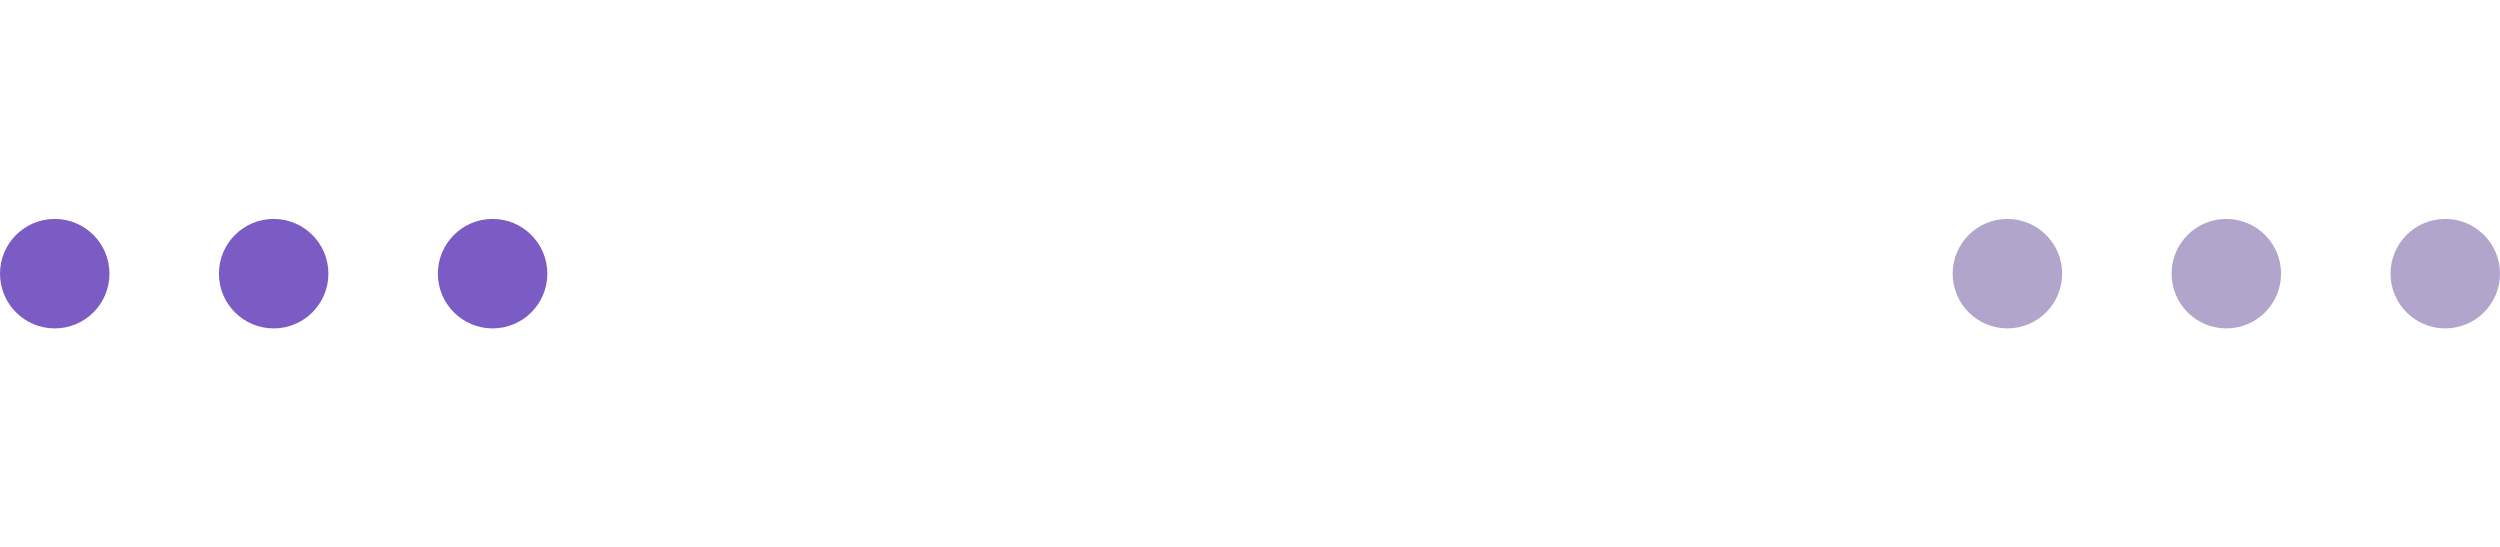 <svg width="169" height="37" viewBox="0 0 169 37" fill="none" xmlns="http://www.w3.org/2000/svg">
<g clip-path="url(#clip0)">
<path d="M3.7 22.2C5.743 22.2 7.4 20.543 7.4 18.5C7.4 16.456 5.743 14.8 3.7 14.8C1.657 14.8 0 16.456 0 18.5C0 20.543 1.657 22.2 3.7 22.2Z" fill="#7B5BC4"/>
<path d="M18.5 22.2C20.543 22.2 22.2 20.543 22.2 18.5C22.2 16.456 20.543 14.8 18.5 14.8C16.456 14.8 14.8 16.456 14.8 18.5C14.8 20.543 16.456 22.2 18.5 22.2Z" fill="#7B5BC4"/>
<path d="M33.3 22.2C35.344 22.2 37 20.543 37 18.5C37 16.456 35.344 14.8 33.3 14.8C31.257 14.8 29.6 16.456 29.6 18.5C29.6 20.543 31.257 22.2 33.3 22.2Z" fill="#7B5BC4"/>
</g>
<g clip-path="url(#clip1)">
<path d="M135.7 22.2C137.743 22.2 139.4 20.543 139.4 18.5C139.4 16.456 137.743 14.8 135.7 14.8C133.657 14.8 132 16.456 132 18.5C132 20.543 133.657 22.2 135.7 22.2Z" fill="#B1A5CC"/>
<path d="M150.5 22.2C152.543 22.2 154.2 20.543 154.2 18.5C154.2 16.456 152.543 14.8 150.5 14.8C148.456 14.8 146.8 16.456 146.8 18.5C146.8 20.543 148.456 22.2 150.5 22.2Z" fill="#B1A5CC"/>
<path d="M165.3 22.2C167.344 22.2 169 20.543 169 18.5C169 16.456 167.344 14.8 165.3 14.8C163.257 14.8 161.6 16.456 161.6 18.5C161.6 20.543 163.257 22.2 165.3 22.2Z" fill="#B1A5CC"/>
</g>
<defs>
<clipPath id="clip0">
<rect width="37" height="37" fill="white"/>
</clipPath>
<clipPath id="clip1">
<rect width="37" height="37" fill="white" transform="translate(132)"/>
</clipPath>
</defs>
</svg>
